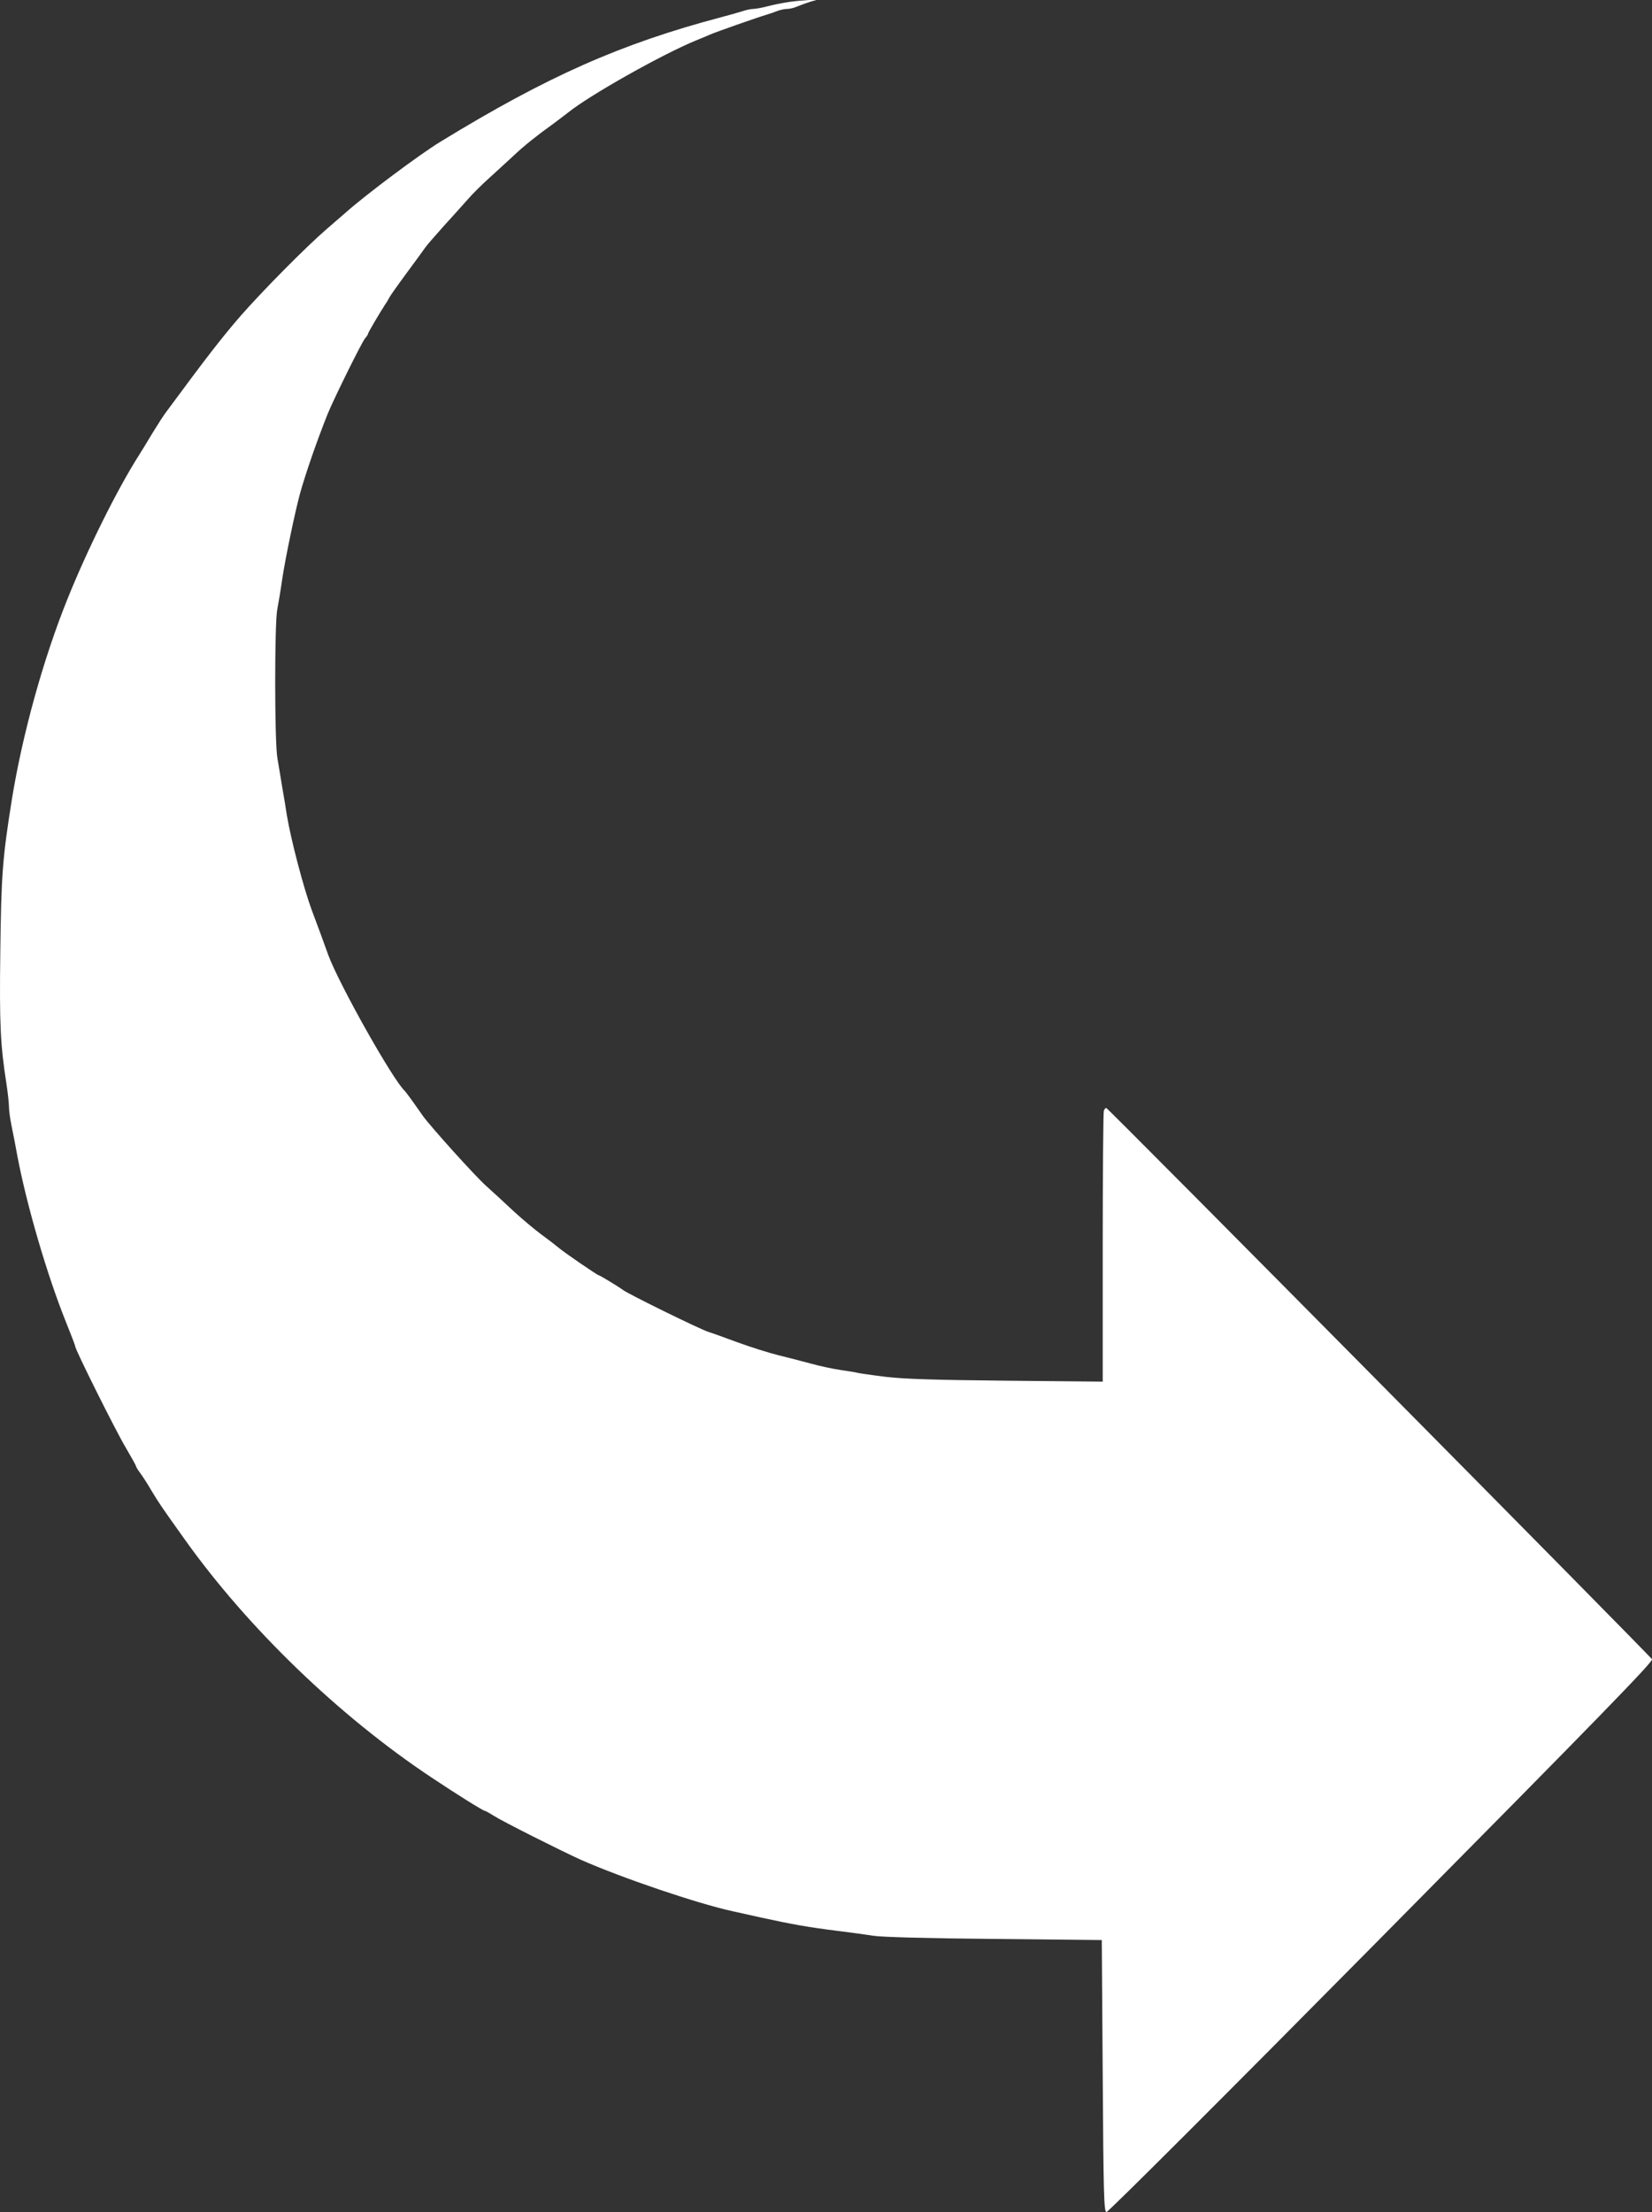<svg width="65" height="87" viewBox="0 0 65 87" version="1.1" xmlns="http://www.w3.org/2000/svg" xmlns:xlink="http://www.w3.org/1999/xlink">
<rect x="0" y="0" width="65" height="87" fill="#333333" stroke="none"/>
<title>gqx2DUBa9c</title>
<desc>Created using Figma</desc>
<g id="Canvas" transform="translate(-721 -1330)">
<g id="gqx2DUBa9c">
<g id="Group">
<g id="Vector">
<use xlink:href="#path0_fill" transform="matrix(0.1 0 0 -0.1 721 1417)" fill="#FFFFFF"/>
</g>
</g>
</g>
</g>
<defs>
<path id="path0_fill" d="M 310.711 869.269C 308.102 868.903 304.19 868.099 301.944 867.513C 299.771 866.928 297.235 866.49 296.366 866.49C 295.496 866.49 293.395 866.051 291.729 865.466C 289.99 864.954 286.513 863.93 283.904 863.272C 244.347 852.814 215.512 840.088 173.202 814.199C 165.16 809.299 144.005 793.502 136.035 786.408C 134.224 784.799 130.746 781.874 128.428 779.826C 120.386 772.878 103.361 755.692 94.522 745.599C 87.204 737.116 81.553 729.876 65.252 707.789C 64.455 706.765 62.137 703.182 60.036 699.744C 58.007 696.307 55.544 692.358 54.675 690.968C 46.053 677.439 34.244 653.597 26.492 634.29C 17.001 610.741 8.814 581.121 4.685 555.671C 0.99 532.561 0.483 525.979 0.12 495.701C -0.242 467.471 0.12 459.207 2.511 443.922C 3.091 440.193 3.525 436.024 3.525 434.708C 3.525 433.318 3.96 430.027 4.54 427.248C 5.119 424.469 6.134 419.276 6.786 415.62C 10.408 396.312 18.522 368.521 25.912 350.165C 27.941 345.119 29.607 340.804 29.607 340.438C 29.607 339.195 45.329 307.674 49.313 300.946C 51.632 296.997 53.516 293.632 53.516 293.34C 53.516 293.12 54.24 291.877 55.182 290.634C 56.124 289.391 58.152 286.246 59.674 283.613C 62.427 279.006 63.731 277.104 72.715 264.525C 97.565 229.64 133.572 194.975 169.797 170.914C 179.215 164.624 190.083 157.823 190.735 157.823C 190.952 157.823 192.473 157.018 194.067 155.995C 197.69 153.654 220.729 142.099 228.481 138.589C 244.854 131.348 274.486 121.329 288.251 118.331C 289.628 118.038 294.554 116.941 299.119 115.917C 311.073 113.284 318.463 111.968 329.185 110.652C 334.402 109.993 340.922 109.116 343.675 108.677C 346.79 108.165 365.048 107.653 391.129 107.434L 433.512 106.995L 433.875 53.607C 434.164 6.875 434.382 0.219 435.324 9.00803e-05C 435.976 -0.073 480.532 44.392 543.49 108.019C 629.705 195.121 650.498 216.476 649.991 217.427C 649.122 218.963 435.903 434.269 435.251 434.269C 434.961 434.269 434.527 433.757 434.309 433.099C 434.092 432.44 433.875 408.233 433.875 379.272L 433.875 326.616L 396.056 326.981C 367.221 327.274 355.847 327.64 348.384 328.517C 343.023 329.175 338.097 329.907 337.517 330.053C 336.937 330.272 333.967 330.711 330.996 331.15C 328.026 331.589 322.665 332.686 319.042 333.71C 315.492 334.66 309.624 336.196 306.001 337.074C 302.451 337.951 295.279 340.219 290.063 342.12C 284.919 344.022 279.847 345.85 278.833 346.142C 275.79 347.02 246.738 361.281 244.999 362.744C 243.912 363.621 236.015 368.448 235.581 368.448C 235.074 368.448 222.033 377.371 219.714 379.345C 218.483 380.369 215.367 382.783 212.832 384.611C 210.296 386.512 205.369 390.608 201.964 393.753C 198.559 396.97 193.777 401.358 191.314 403.553C 186.822 407.575 169.507 426.809 166.392 431.124C 165.45 432.44 163.638 435.073 162.262 436.975C 160.885 438.876 159.581 440.631 159.364 440.851C 154.8 444.873 133.644 482.464 129.225 494.238C 128.718 495.628 127.269 499.577 126.037 503.015C 124.733 506.452 123.212 510.547 122.632 512.156C 119.444 520.786 114.518 539.508 112.851 549.454C 112.489 551.868 111.692 556.841 111.04 560.425C 110.461 564.081 109.591 569.128 109.157 571.76C 107.997 577.977 107.997 624.636 109.084 630.267C 109.519 632.461 110.461 638.093 111.113 642.7C 112.272 650.379 116.112 668.882 118.068 675.976C 120.314 683.948 124.516 696.161 128.863 707.058C 131.254 712.982 142.411 735.58 143.715 737.043C 144.295 737.701 144.802 738.432 144.802 738.725C 144.802 739.164 149.076 746.404 151.467 750.134C 152.191 751.158 152.988 752.547 153.278 753.132C 153.568 753.717 156.611 758.032 160.016 762.64C 163.421 767.247 166.754 771.781 167.333 772.659C 167.913 773.536 171.173 777.266 174.578 781.069C 177.983 784.799 182.258 789.553 183.997 791.527C 185.736 793.575 189.72 797.524 192.836 800.303C 195.951 803.156 200.225 807.032 202.254 808.933C 206.094 812.59 211.528 816.905 216.961 820.781C 218.628 822.024 221.598 824.218 223.554 825.754C 231.958 832.555 260.721 848.718 273.762 854.057C 275.935 854.934 278.398 855.958 279.195 856.324C 281.224 857.275 298.974 863.491 301.655 864.222C 302.886 864.588 304.77 865.246 305.857 865.685C 307.016 866.124 308.755 866.49 309.769 866.49C 310.783 866.49 312.594 866.928 313.826 867.513C 315.13 868.025 317.304 868.83 318.68 869.269L 321.216 870L 318.318 870C 316.724 869.927 313.319 869.634 310.711 869.269Z"/>
</defs>
</svg>
